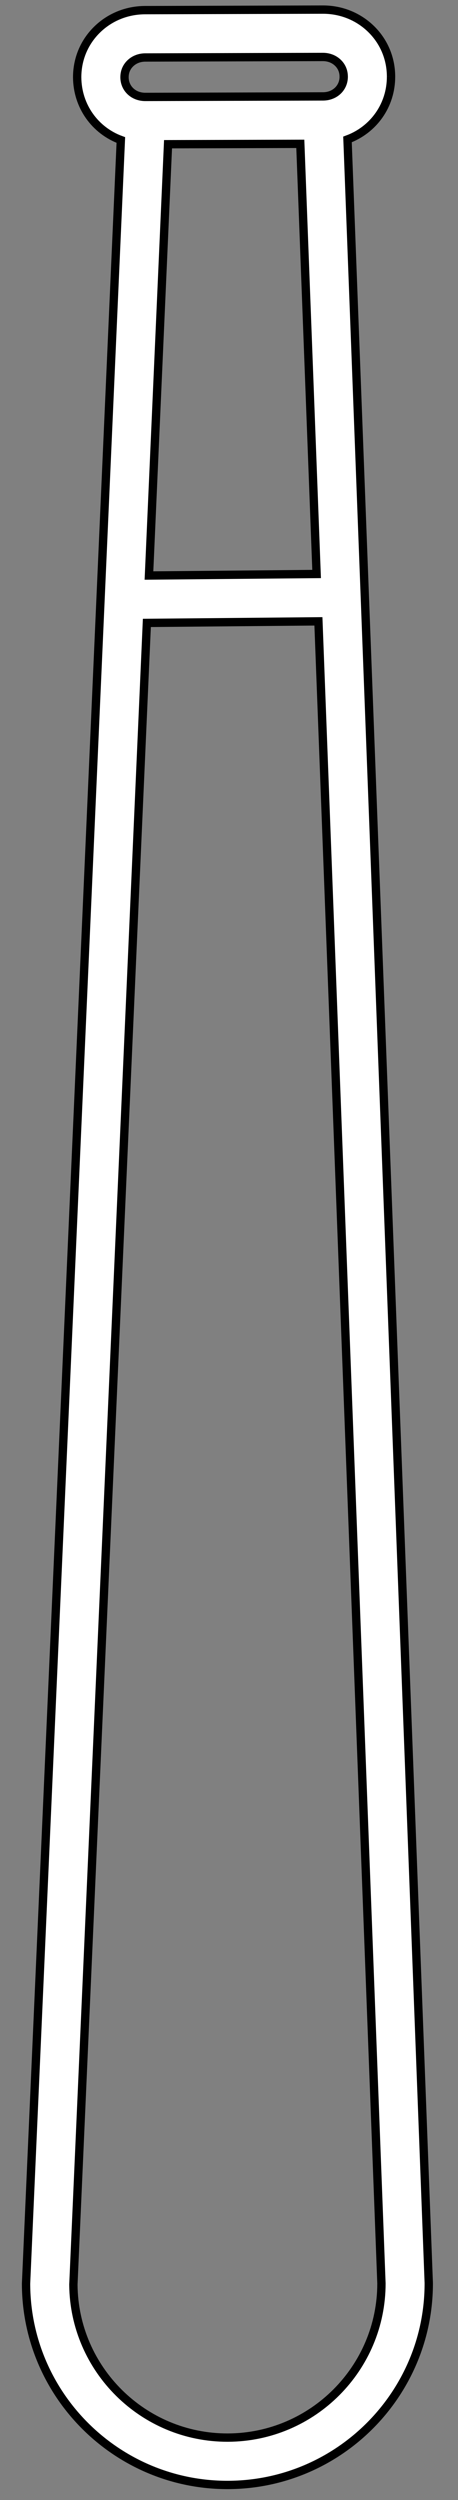 <?xml version="1.0" encoding="utf-8"?>
<!-- Generator: Adobe Illustrator 16.0.0, SVG Export Plug-In . SVG Version: 6.00 Build 0)  -->
<!DOCTYPE svg PUBLIC "-//W3C//DTD SVG 1.1//EN" "http://www.w3.org/Graphics/SVG/1.1/DTD/svg11.dtd">
<svg version="1.1" id="레이어_1" xmlns="http://www.w3.org/2000/svg" xmlns:xlink="http://www.w3.org/1999/xlink" x="0px"
	 y="0px" width="55px" height="300px" viewBox="0 0 55 300" enable-background="new 0 0 55 300" xml:space="preserve">
<rect x="0" y="0" width="55" height="300" fill="#808080" stroke="none"/>
<path fill="#FFFFFF" stroke="#000000" stroke-miterlimit="10" d="M46.958,9.179c0-0.018,0-0.036,0-0.052
	c-0.021-2.175-0.886-4.195-2.444-5.693c-1.537-1.478-3.58-2.289-5.754-2.282L17.422,1.216c-2.174,0.006-4.213,0.828-5.741,2.314
	c-1.562,1.52-2.419,3.564-2.413,5.759c0.027,3.468,2.158,6.378,5.244,7.512L3.132,273.945l-0.003,0.133
	c0.001,0.051,0.001,0.103,0.001,0.153c0.123,13.262,10.969,23.993,24.249,23.956c13.332-0.037,24.147-10.917,24.109-24.248
	L41.729,16.733C44.825,15.588,46.968,12.673,46.958,9.179 M15.643,7.604c0.466-0.454,1.103-0.704,1.794-0.706l21.339-0.062
	c0.692-0.002,1.332,0.246,1.8,0.695c0.316,0.305,0.693,0.837,0.699,1.648c0.002,0.005,0.002,0.01,0.002,0.017
	c0.002,1.349-1.065,2.369-2.487,2.373l-2.942,0.009l-15.418,0.045l-2.978,0.008c-1.416,0.004-2.487-1.003-2.5-2.344
	c0-0.005,0-0.011,0-0.016C14.948,8.451,15.326,7.911,15.643,7.604 M38.021,68.878l-20.133,0.183l2.291-51.755l15.884-0.046
	L38.021,68.878z M45.807,274.001c0.003,10.179-8.261,18.477-18.445,18.504c-10.159,0.029-18.456-8.18-18.549-18.324
	c0-0.019,0-0.036,0-0.054l8.824-199.38l20.601-0.188L45.807,274.001z"/>
<g>
</g>
<g>
</g>
<g>
</g>
<g>
</g>
<g>
</g>
<g>
</g>
<g>
</g>
<g>
</g>
<g>
</g>
<g>
</g>
<g>
</g>
<g>
</g>
<g>
</g>
<g>
</g>
<g>
</g>
</svg>
